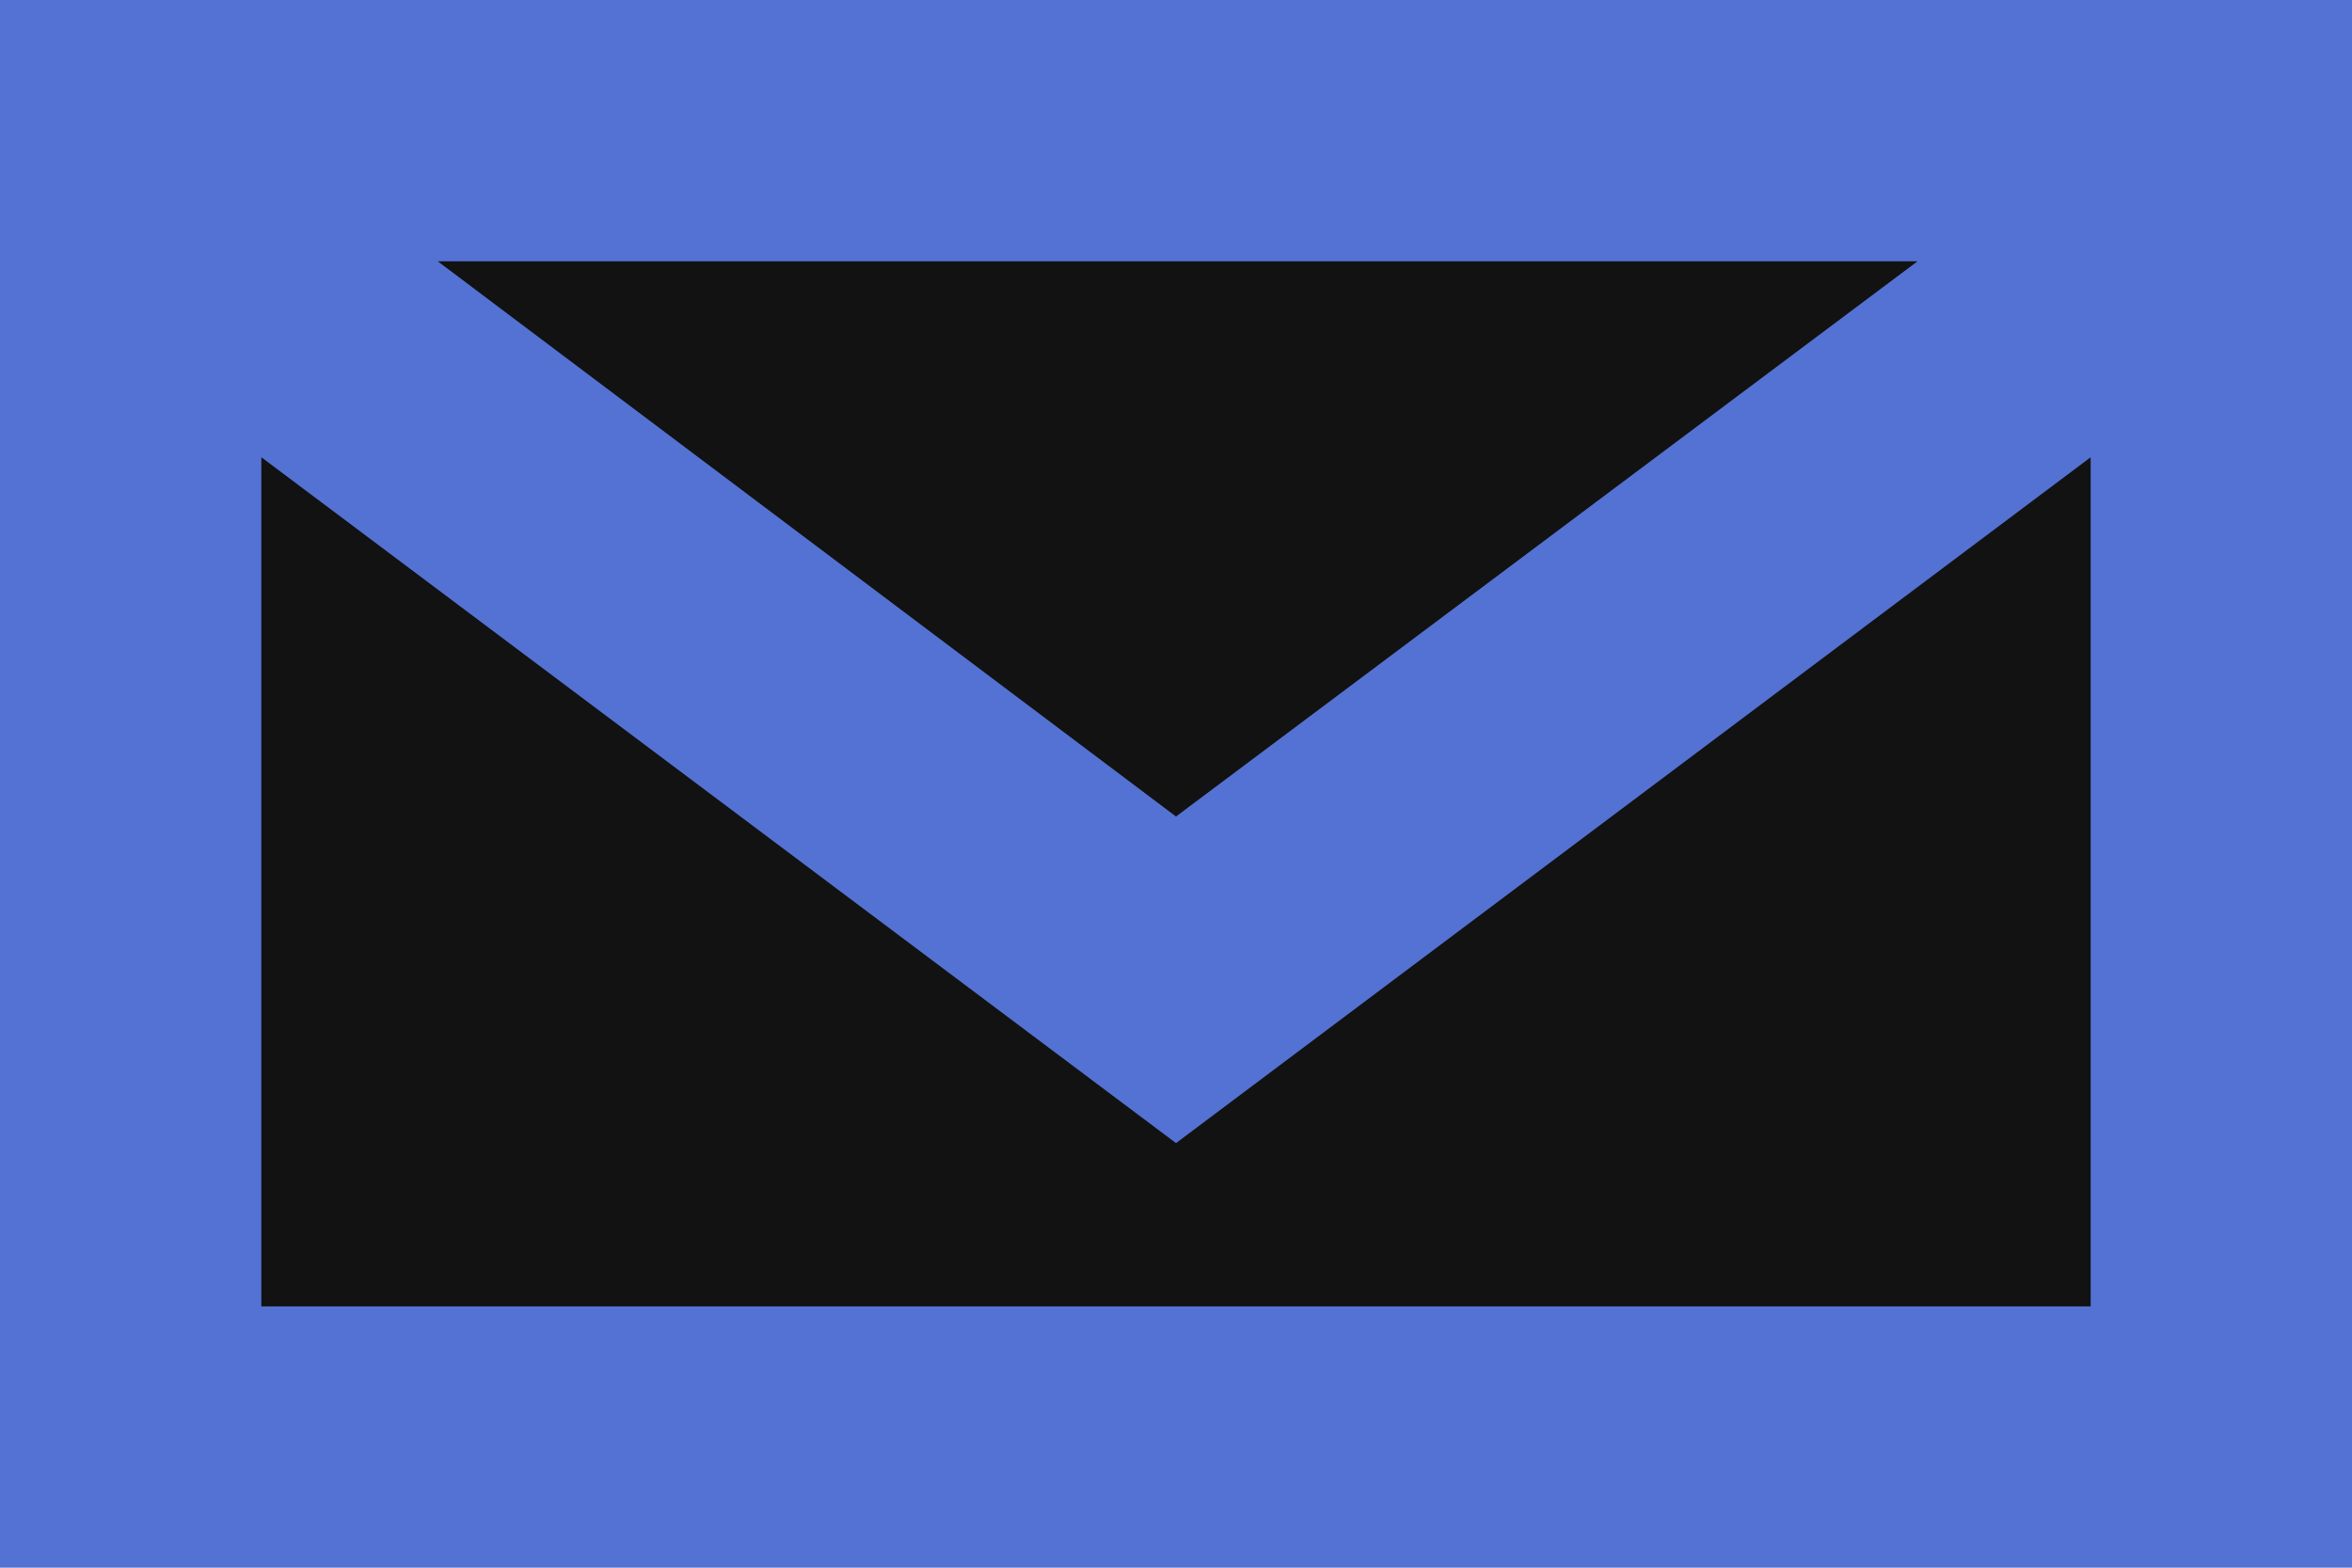 <svg width="360" height="240" viewBox="0 0 360 240" fill="none" xmlns="http://www.w3.org/2000/svg">
<path d="M63.5 63.5H296.5V176.5H63.5V63.5Z" stroke="#5472d3" stroke-width="127"/>
<path d="M222.917 63.5L180.031 95.617L137.334 63.5H222.917ZM217.167 176.5L296.5 117V176.5H217.167ZM63.5 117L142.833 176.5H63.5V117Z" stroke="#121212" stroke-width="47"/>
</svg>
